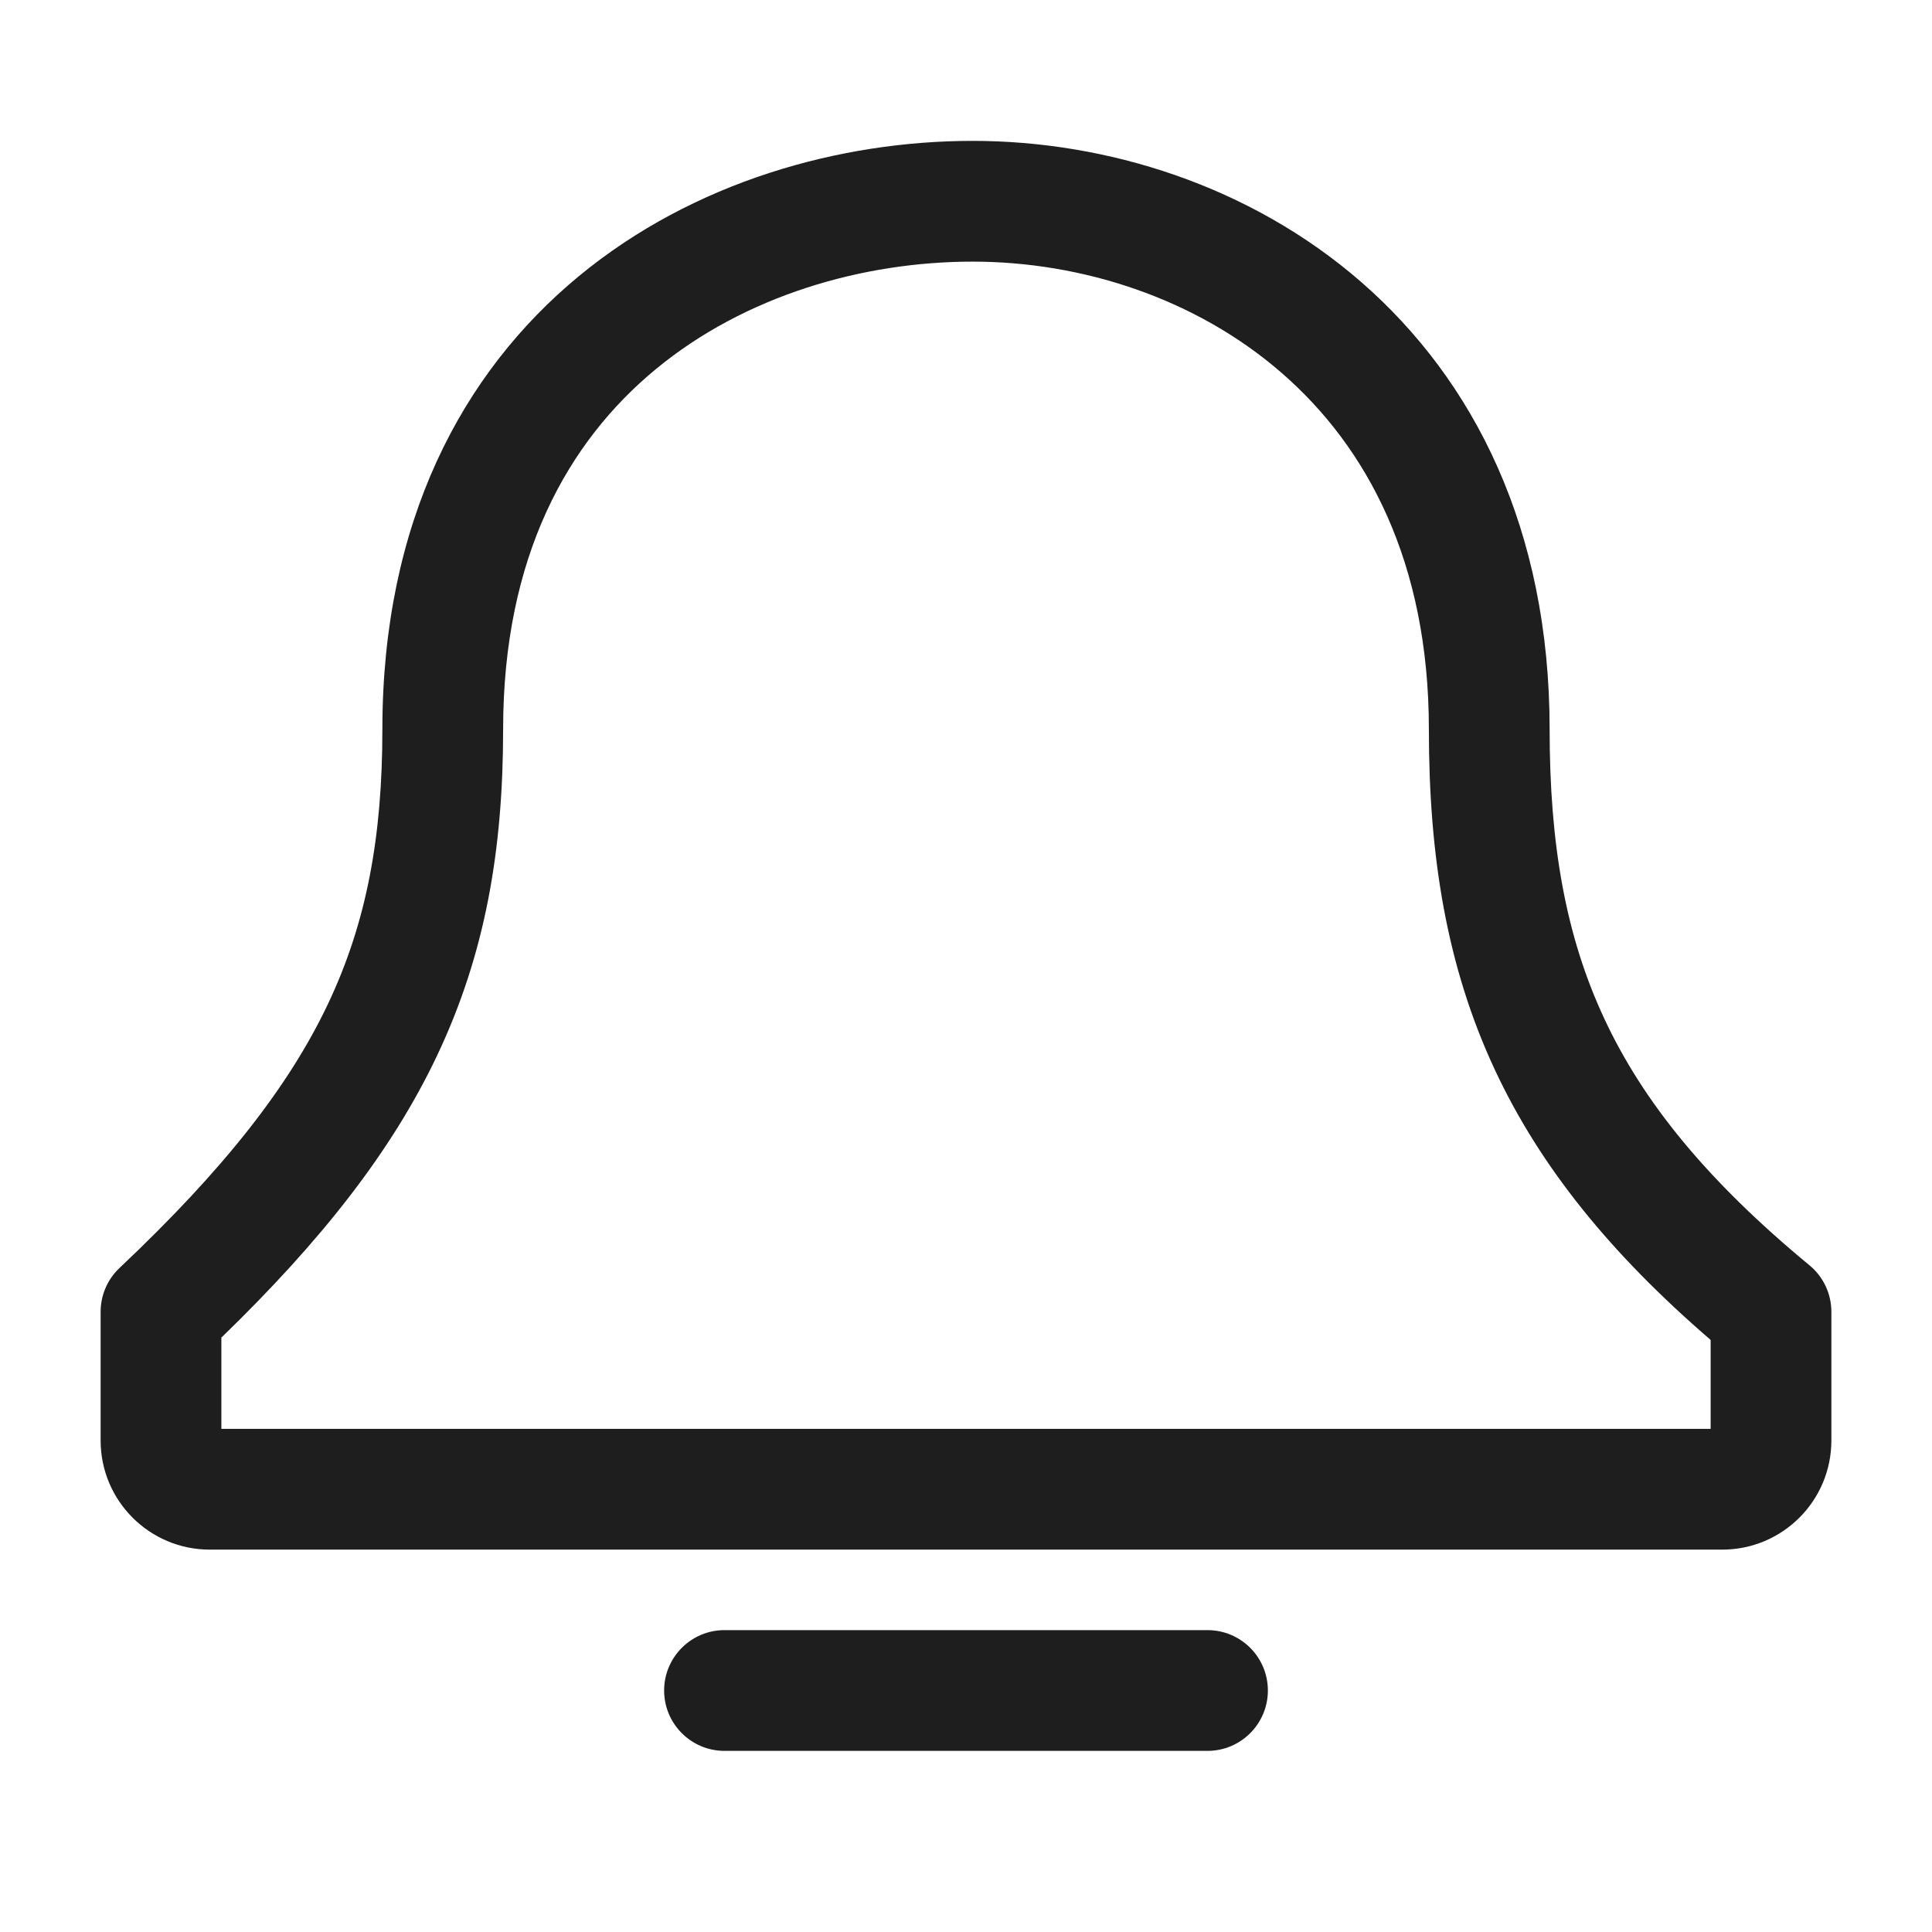<svg width="24" height="24" viewBox="0 0 24 24" fill="none" xmlns="http://www.w3.org/2000/svg">
<path fill-rule="evenodd" clip-rule="evenodd" d="M8.144 4.588C7.055 5.488 6.25 6.911 6.25 9.06C6.25 10.555 6.029 11.851 5.427 13.118C4.866 14.3 3.994 15.411 2.75 16.616V17.75H21.25V16.645C20.004 15.571 19.132 14.493 18.57 13.29C17.968 12.001 17.75 10.625 17.75 9.06C17.75 6.984 16.981 5.554 15.924 4.635C14.85 3.699 13.428 3.25 12.083 3.25C10.723 3.25 9.256 3.669 8.144 4.588ZM7.189 3.432C8.619 2.251 10.444 1.75 12.083 1.75C13.739 1.75 15.525 2.299 16.909 3.503C18.31 4.723 19.25 6.573 19.25 9.06C19.25 10.484 19.448 11.625 19.93 12.656C20.411 13.687 21.203 14.665 22.478 15.718C22.65 15.86 22.75 16.072 22.75 16.296V17.894C22.75 18.644 22.142 19.25 21.394 19.25H2.606C1.858 19.25 1.25 18.644 1.25 17.894V16.296C1.25 16.09 1.335 15.892 1.485 15.751C2.782 14.526 3.586 13.499 4.073 12.474C4.554 11.46 4.75 10.396 4.75 9.06C4.75 6.488 5.737 4.632 7.189 3.432Z" fill="#1F1E1E"/>
<path fill-rule="evenodd" clip-rule="evenodd" d="M8.25 21C8.25 20.586 8.586 20.25 9 20.25H15C15.414 20.25 15.75 20.586 15.75 21C15.75 21.414 15.414 21.75 15 21.75H9C8.586 21.75 8.25 21.414 8.25 21Z" fill="#1F1E1E"/>
</svg>
